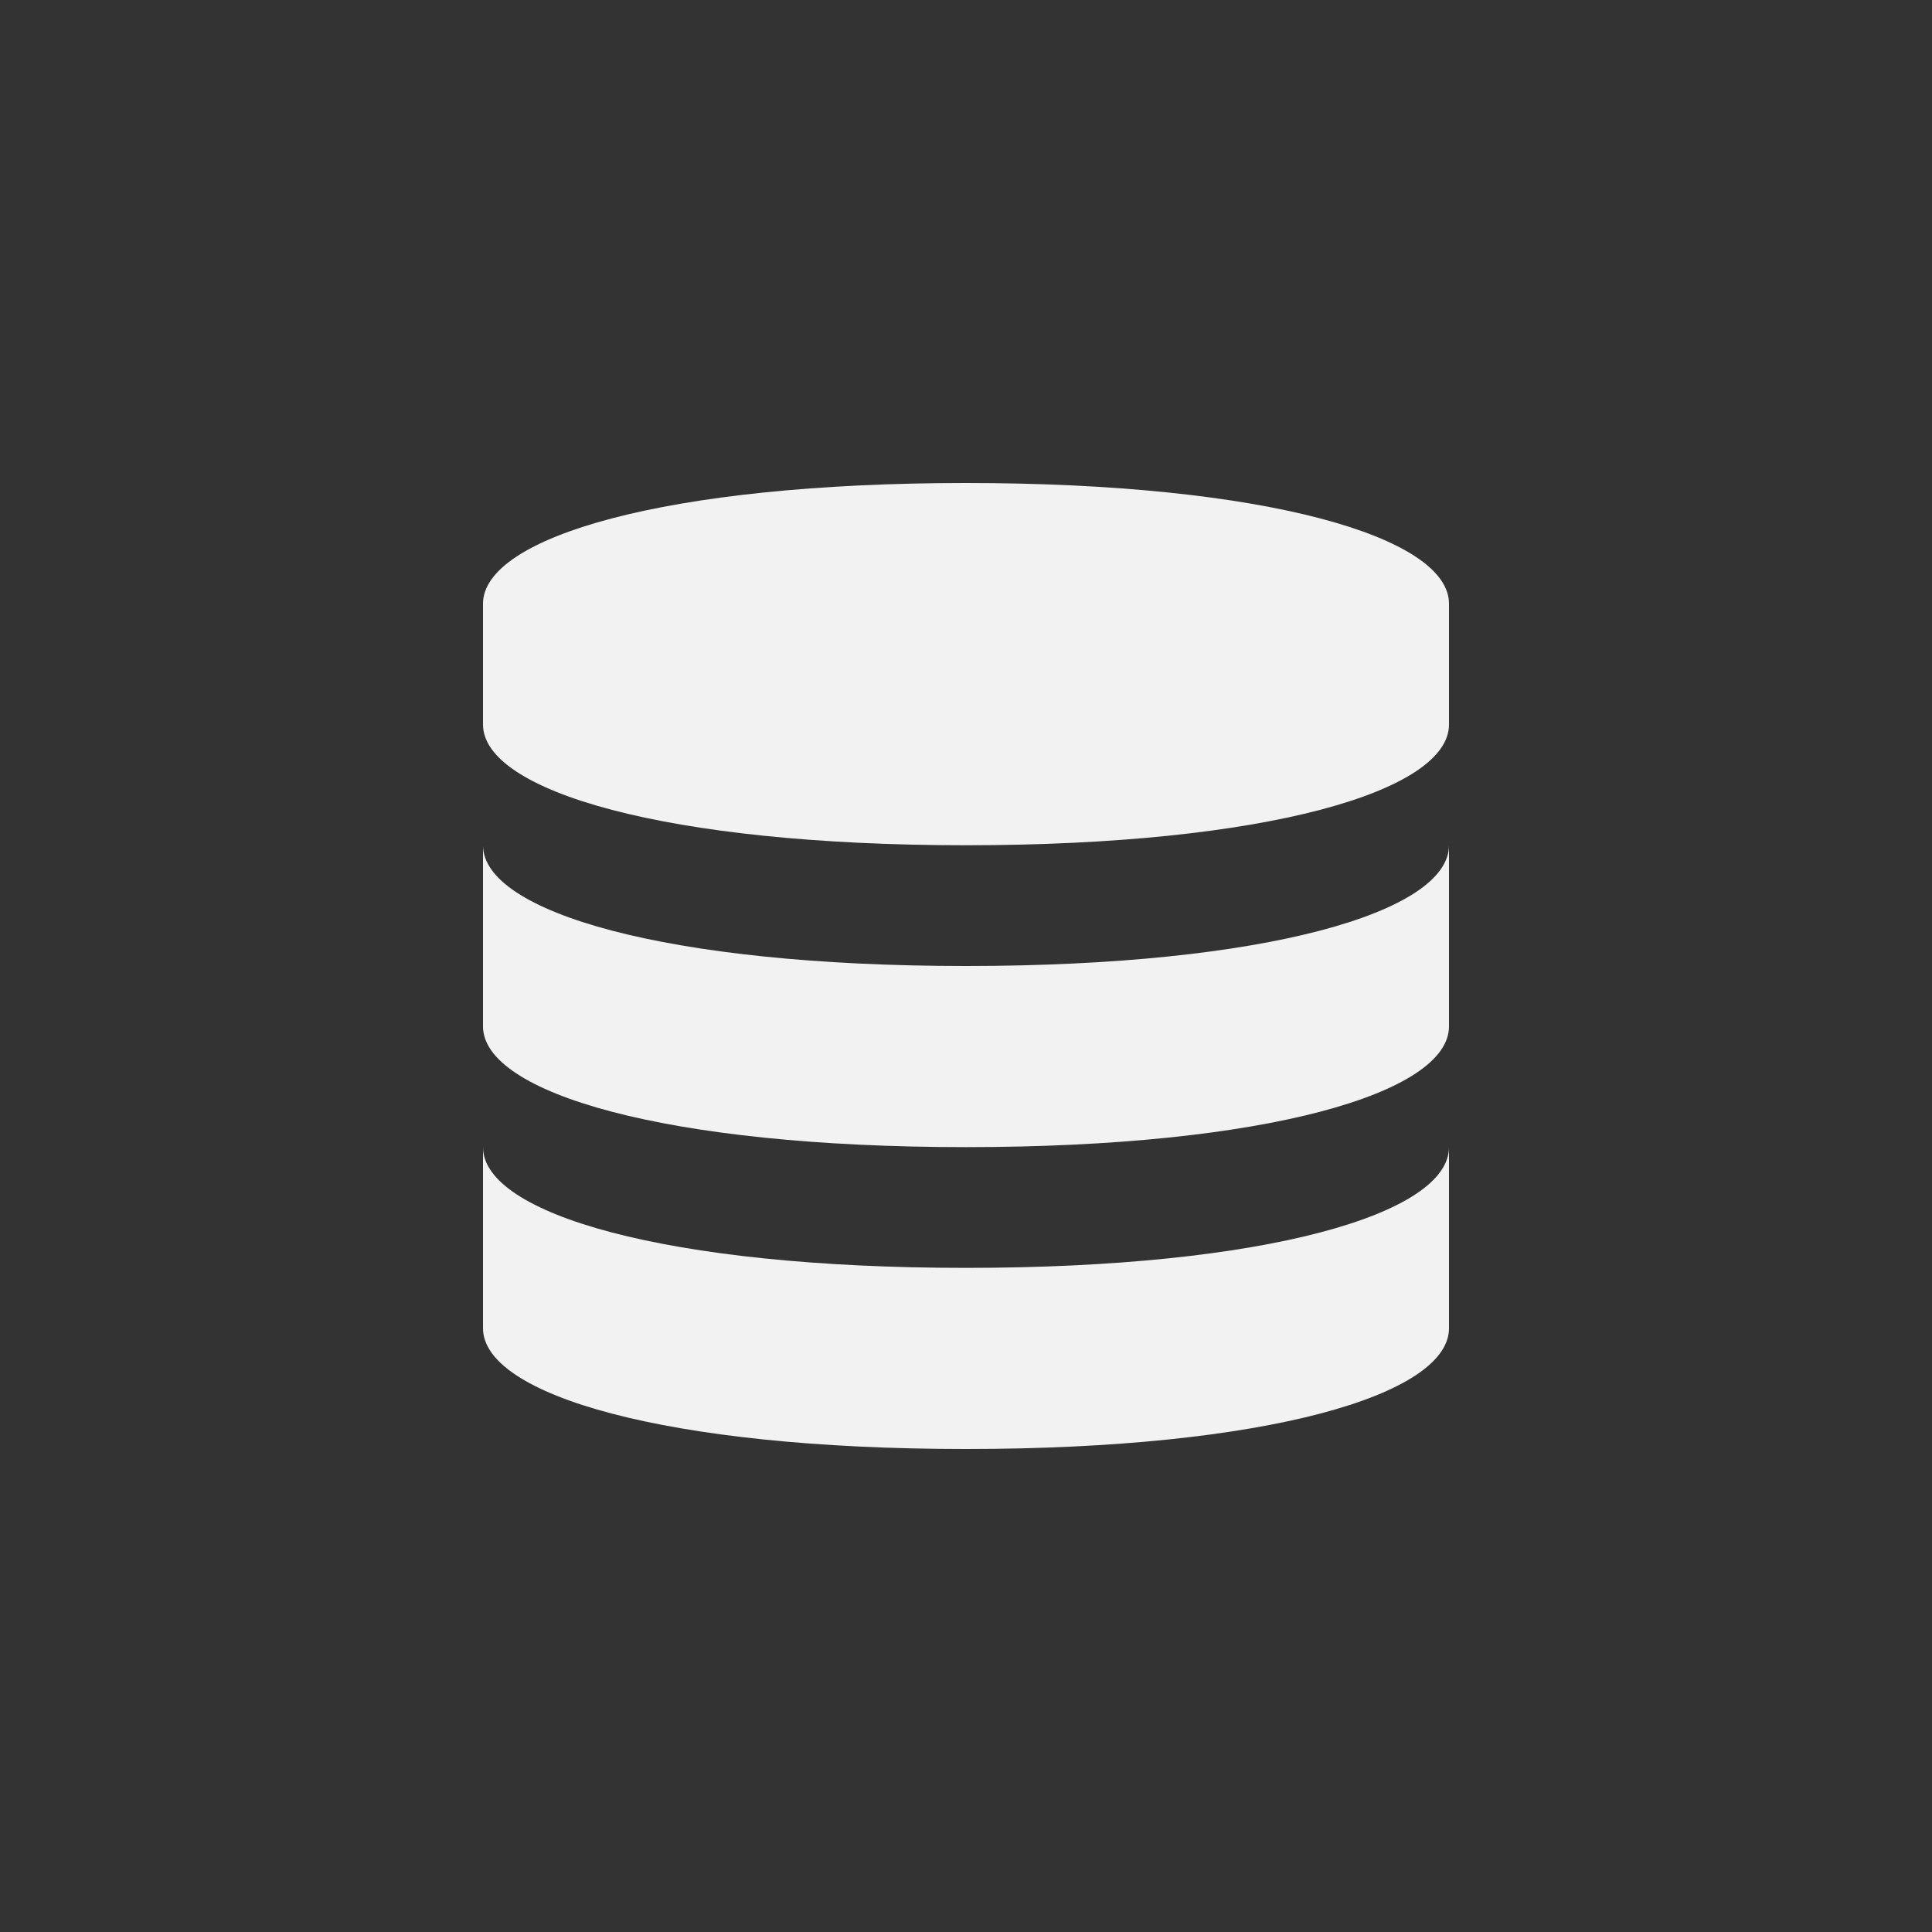 <?xml version="1.0" encoding="utf-8"?>
<!-- Generator: Adobe Illustrator 16.0.0, SVG Export Plug-In . SVG Version: 6.00 Build 0)  -->
<!DOCTYPE svg PUBLIC "-//W3C//DTD SVG 1.1//EN" "http://www.w3.org/Graphics/SVG/1.1/DTD/svg11.dtd">
<svg version="1.1" id="Calque_1" xmlns="http://www.w3.org/2000/svg" xmlns:xlink="http://www.w3.org/1999/xlink" x="0px" y="0px"
	 width="64px" height="64px" viewBox="0 0 64 64" enable-background="new 0 0 64 64" xml:space="preserve">
<rect x="0" y="0" width="64" height="64" fill="#333333" stroke="none"/>
<path id="database_1_" fill="#F2F2F2" d="M32,16c-9.941,0-16,1.791-16,4v4c0,2.209,6.059,4,16,4s16-1.791,16-4v-4
	C48,17.791,41.941,16,32,16z M32,32c-9.941,0-16-1.791-16-4v2v2v2c0,2.209,6.059,4,16,4s16-1.791,16-4v-2v-2v-2
	C48,30.209,41.941,32,32,32z M32,42c-9.941,0-16-1.791-16-4v2v2v2c0,2.209,6.059,4,16,4s16-1.791,16-4v-2v-2v-2
	C48,40.209,41.941,42,32,42z"/>
</svg>
